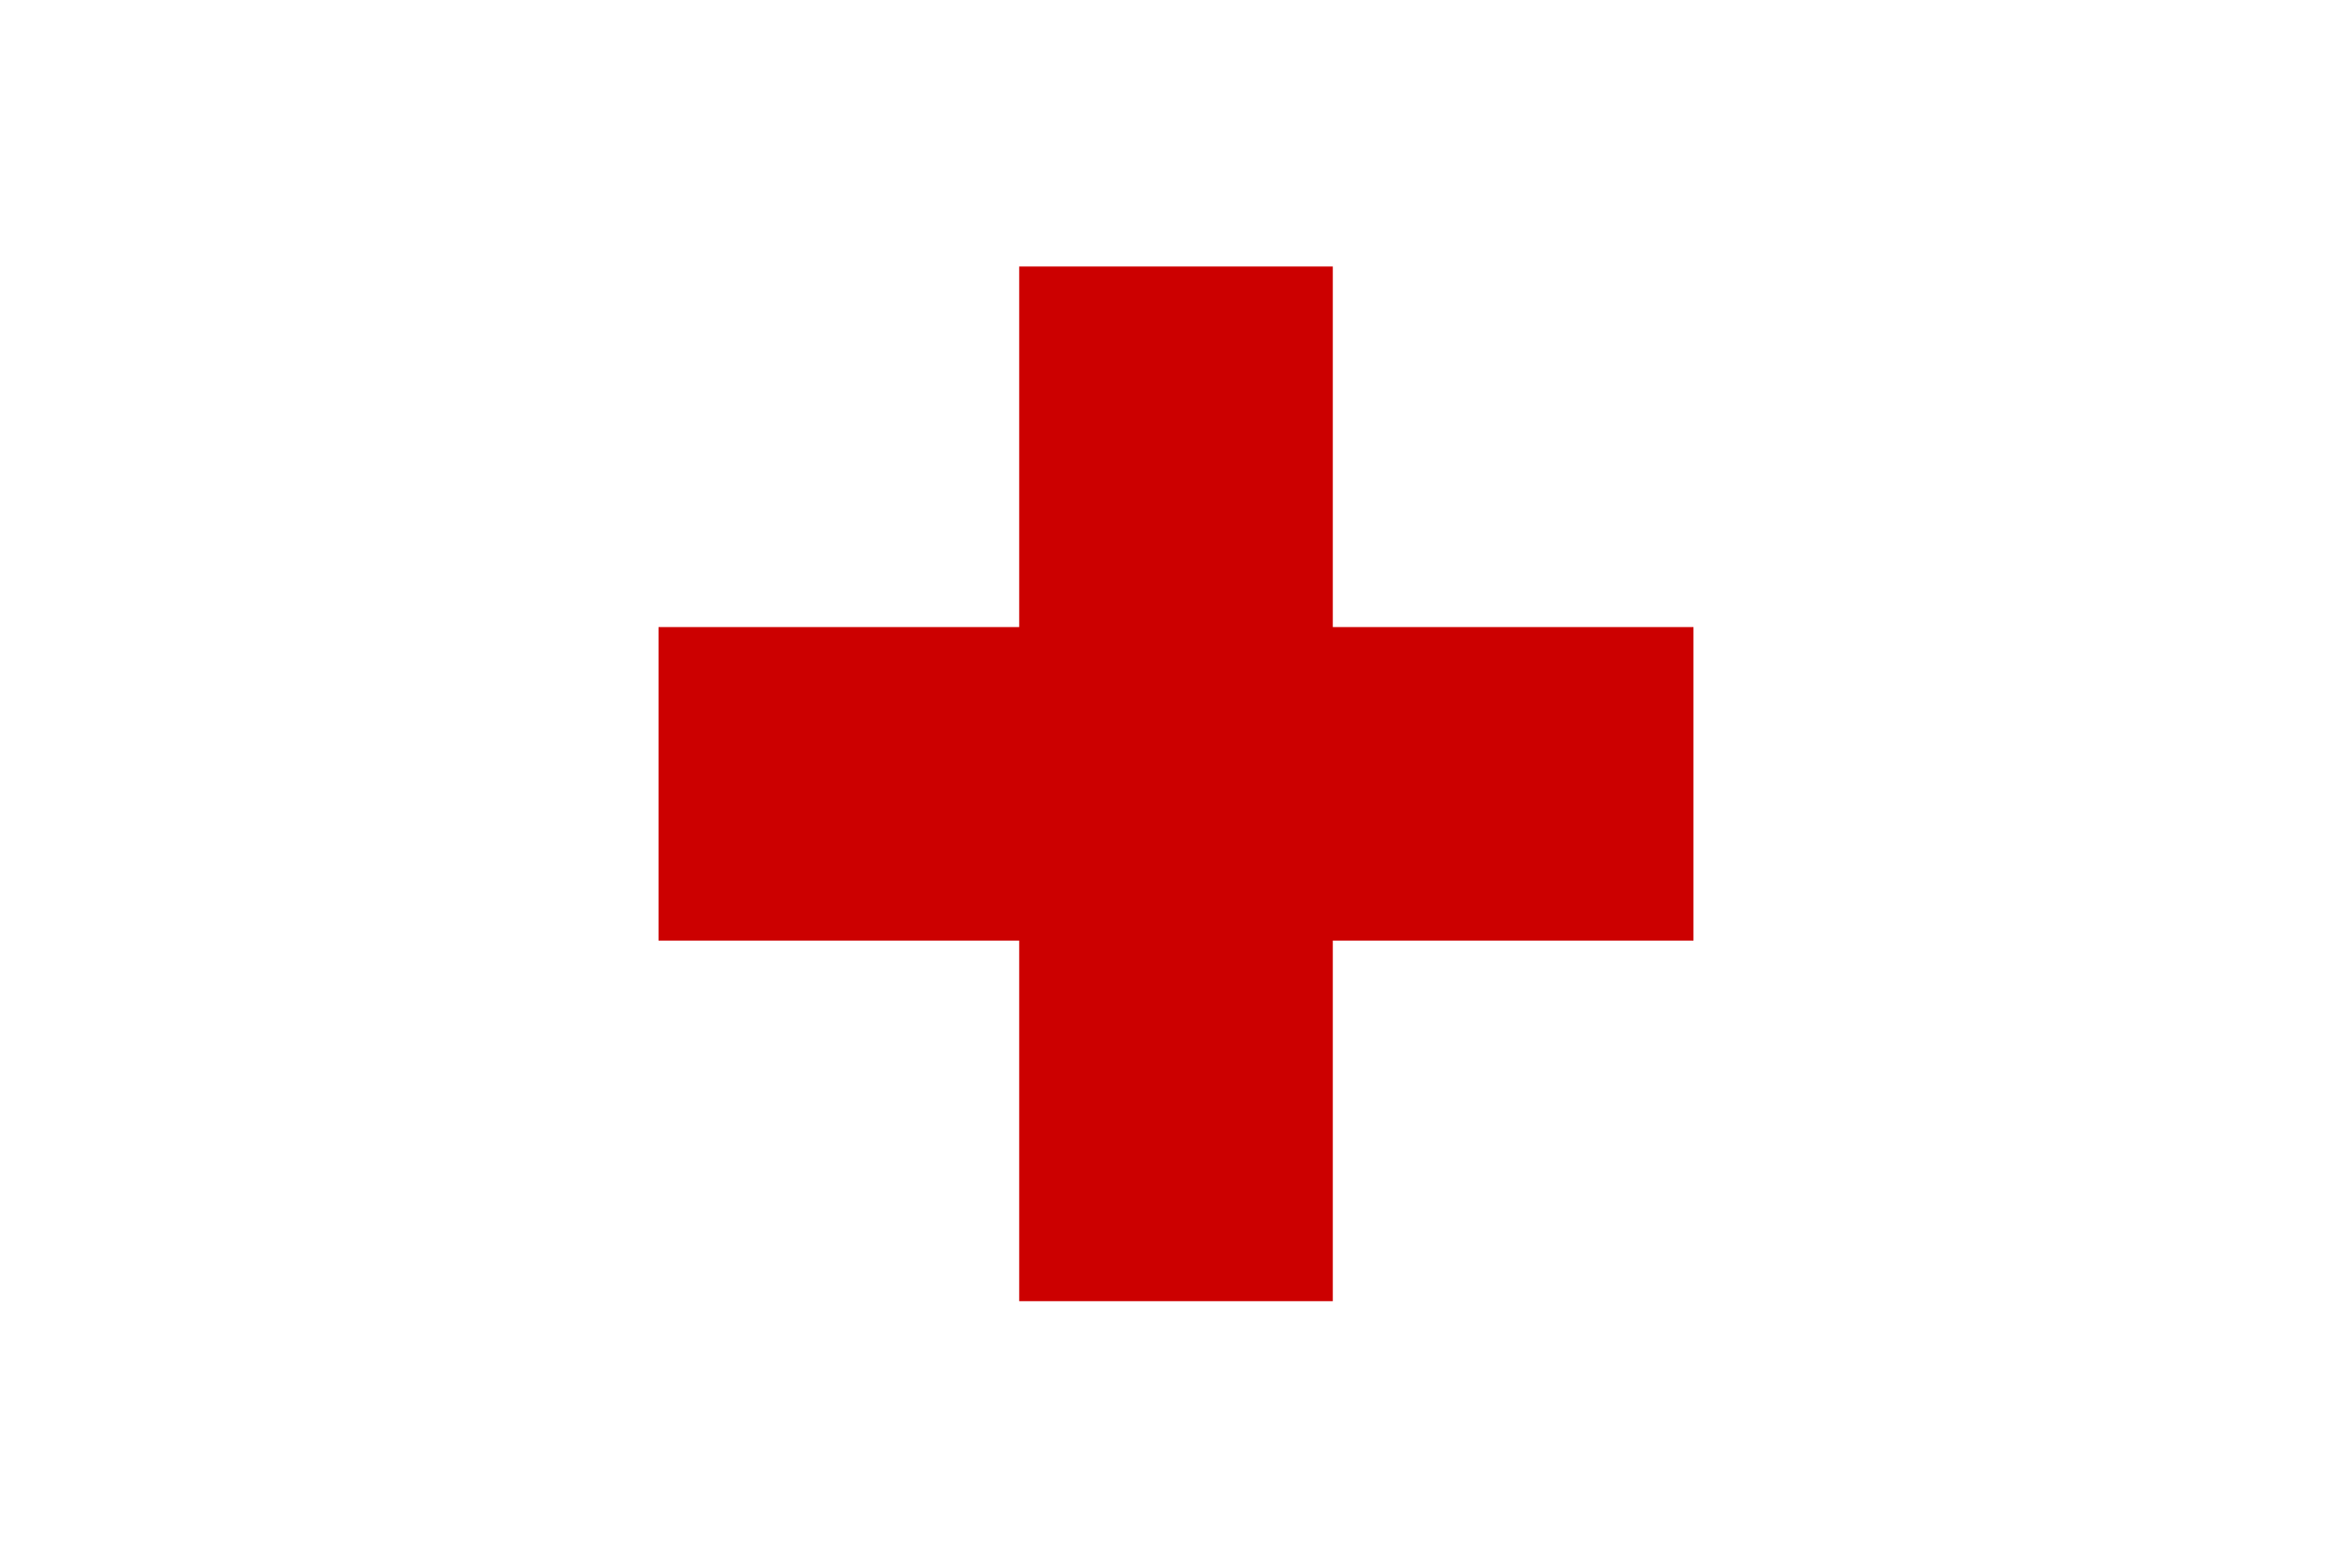 <?xml version="1.0" standalone="no"?>
<svg xmlns="http://www.w3.org/2000/svg" width="900" height="600" viewBox="0 0 150 100">
<rect width="150" height="100" fill="#fff" fill-opacity="0"/>
<path stroke-width="20" stroke="#c00" d="M42,50h66M75,17v66"/>
</svg>
